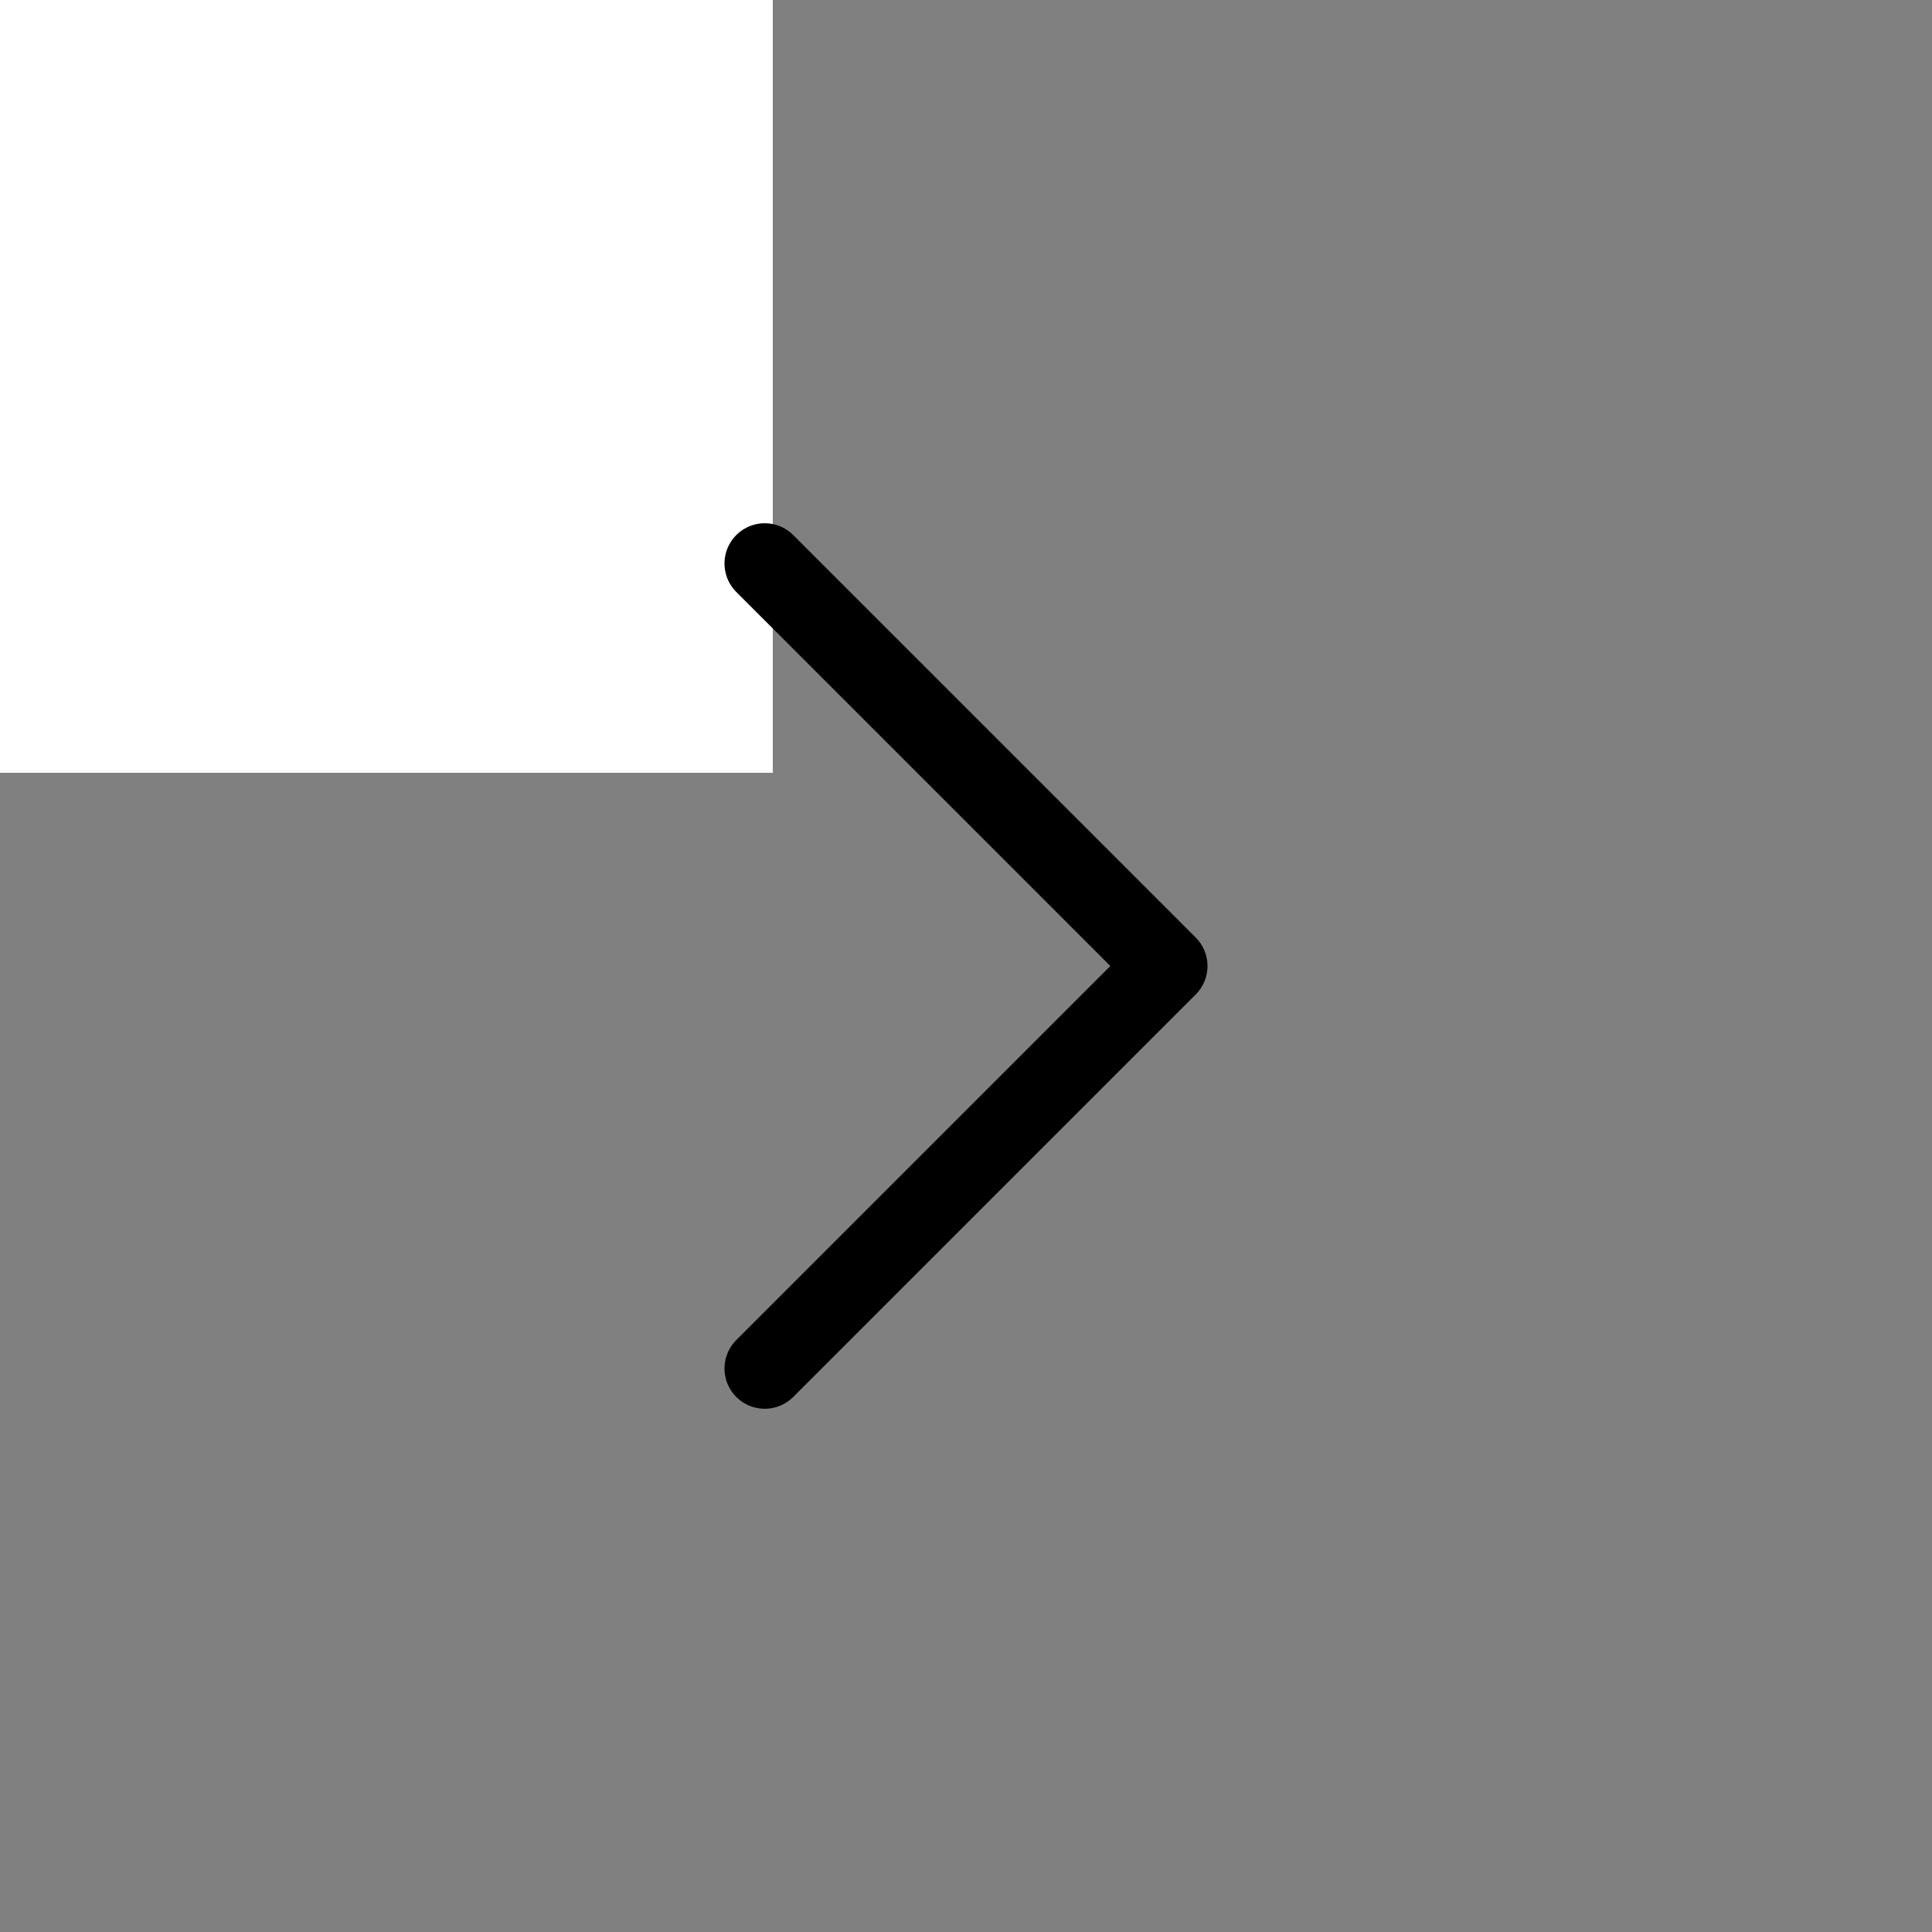<?xml version="1.0" encoding="utf-8"?><!-- Uploaded to: SVG Repo, www.svgrepo.com, Generator: SVG Repo Mixer Tools -->
<svg width="40%" height="40%" viewBox="0 0 24 24" fill="none" xmlns="http://www.w3.org/2000/svg">
<rect x="0" y="0" width="24" height="24" fill="#808080" stroke="none"/>
<rect width="40%" height="40%" fill="white"/>
<path d="M9.5 7L14.5 12L9.5 17" stroke="#000000" stroke-linecap="round" stroke-linejoin="round"/>
</svg>